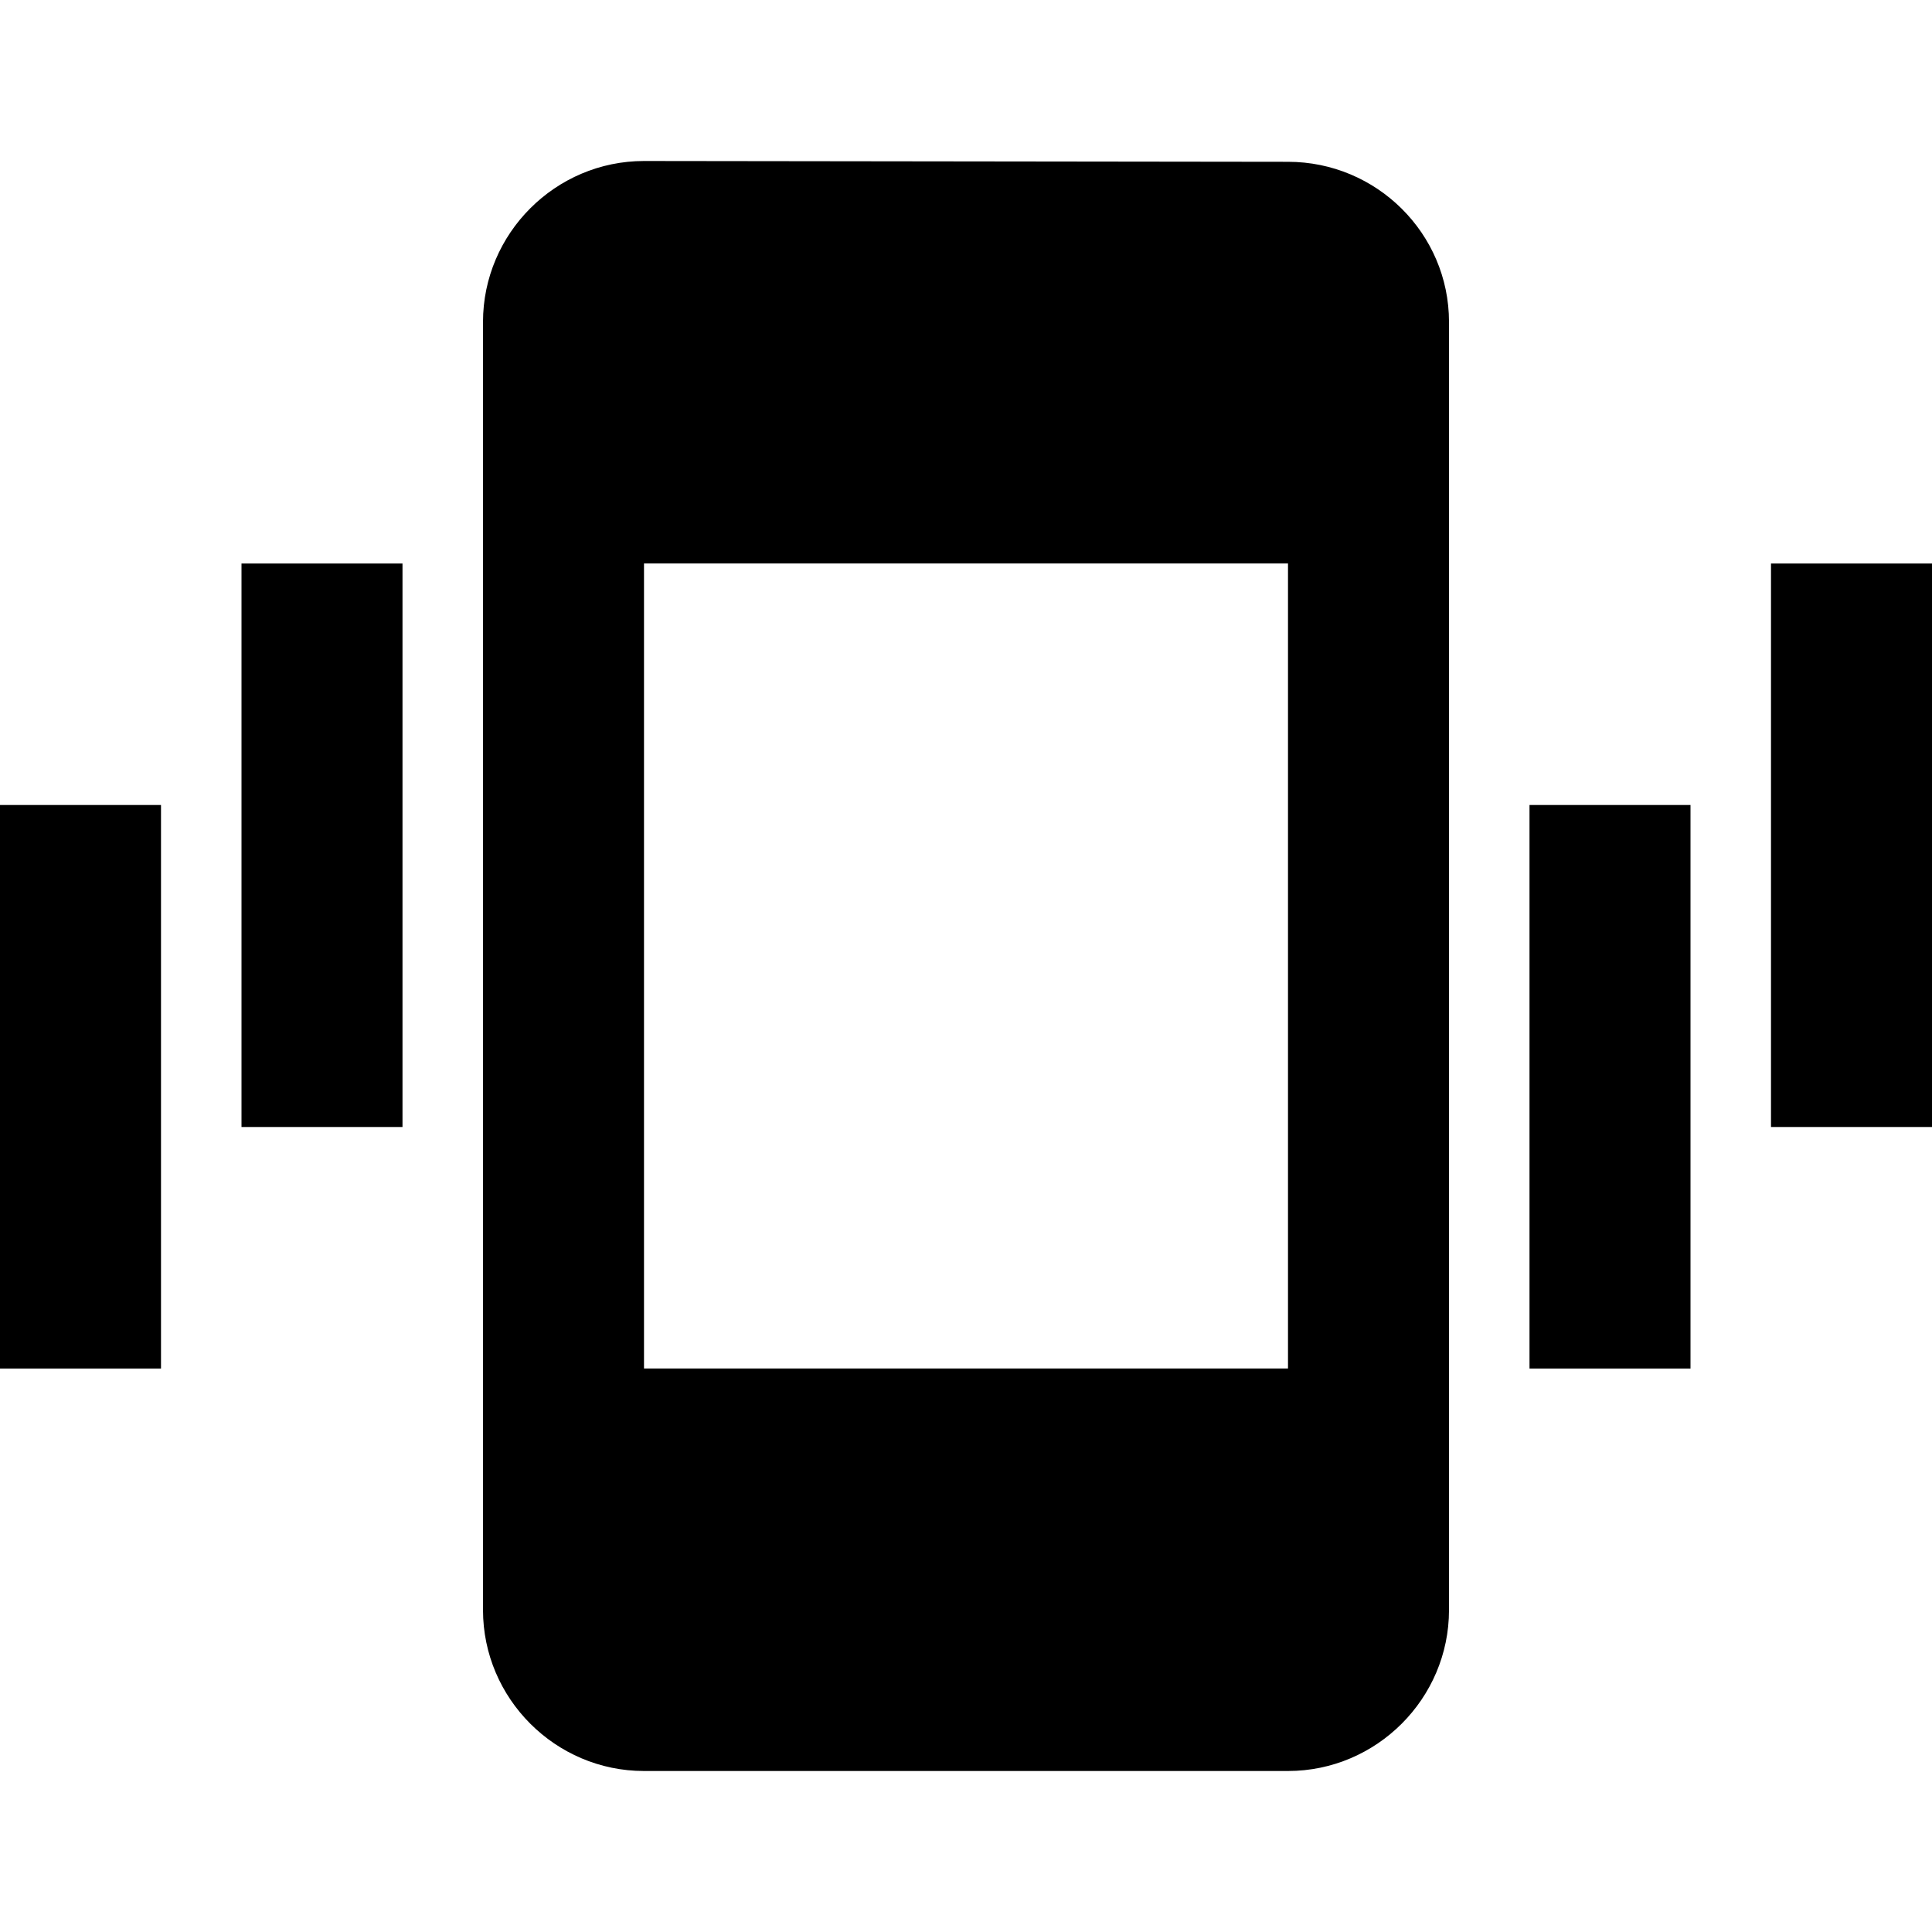 <svg height="24" viewBox="0 0 24 24" width="24" xmlns="http://www.w3.org/2000/svg"><path d="m3 7h2v7h-2zm-3 3h2v7h-2zm22-3h2v7h-2zm-3 3h2v7h-2zm-3-7.99-8-.01c-1.1 0-2 .9-2 2v16c0 1.1.9 2 2 2h8c1.1 0 2-.9 2-2v-16c0-1.1-.9-1.99-2-1.99zm0 14.99h-8v-10h8z"/></svg>